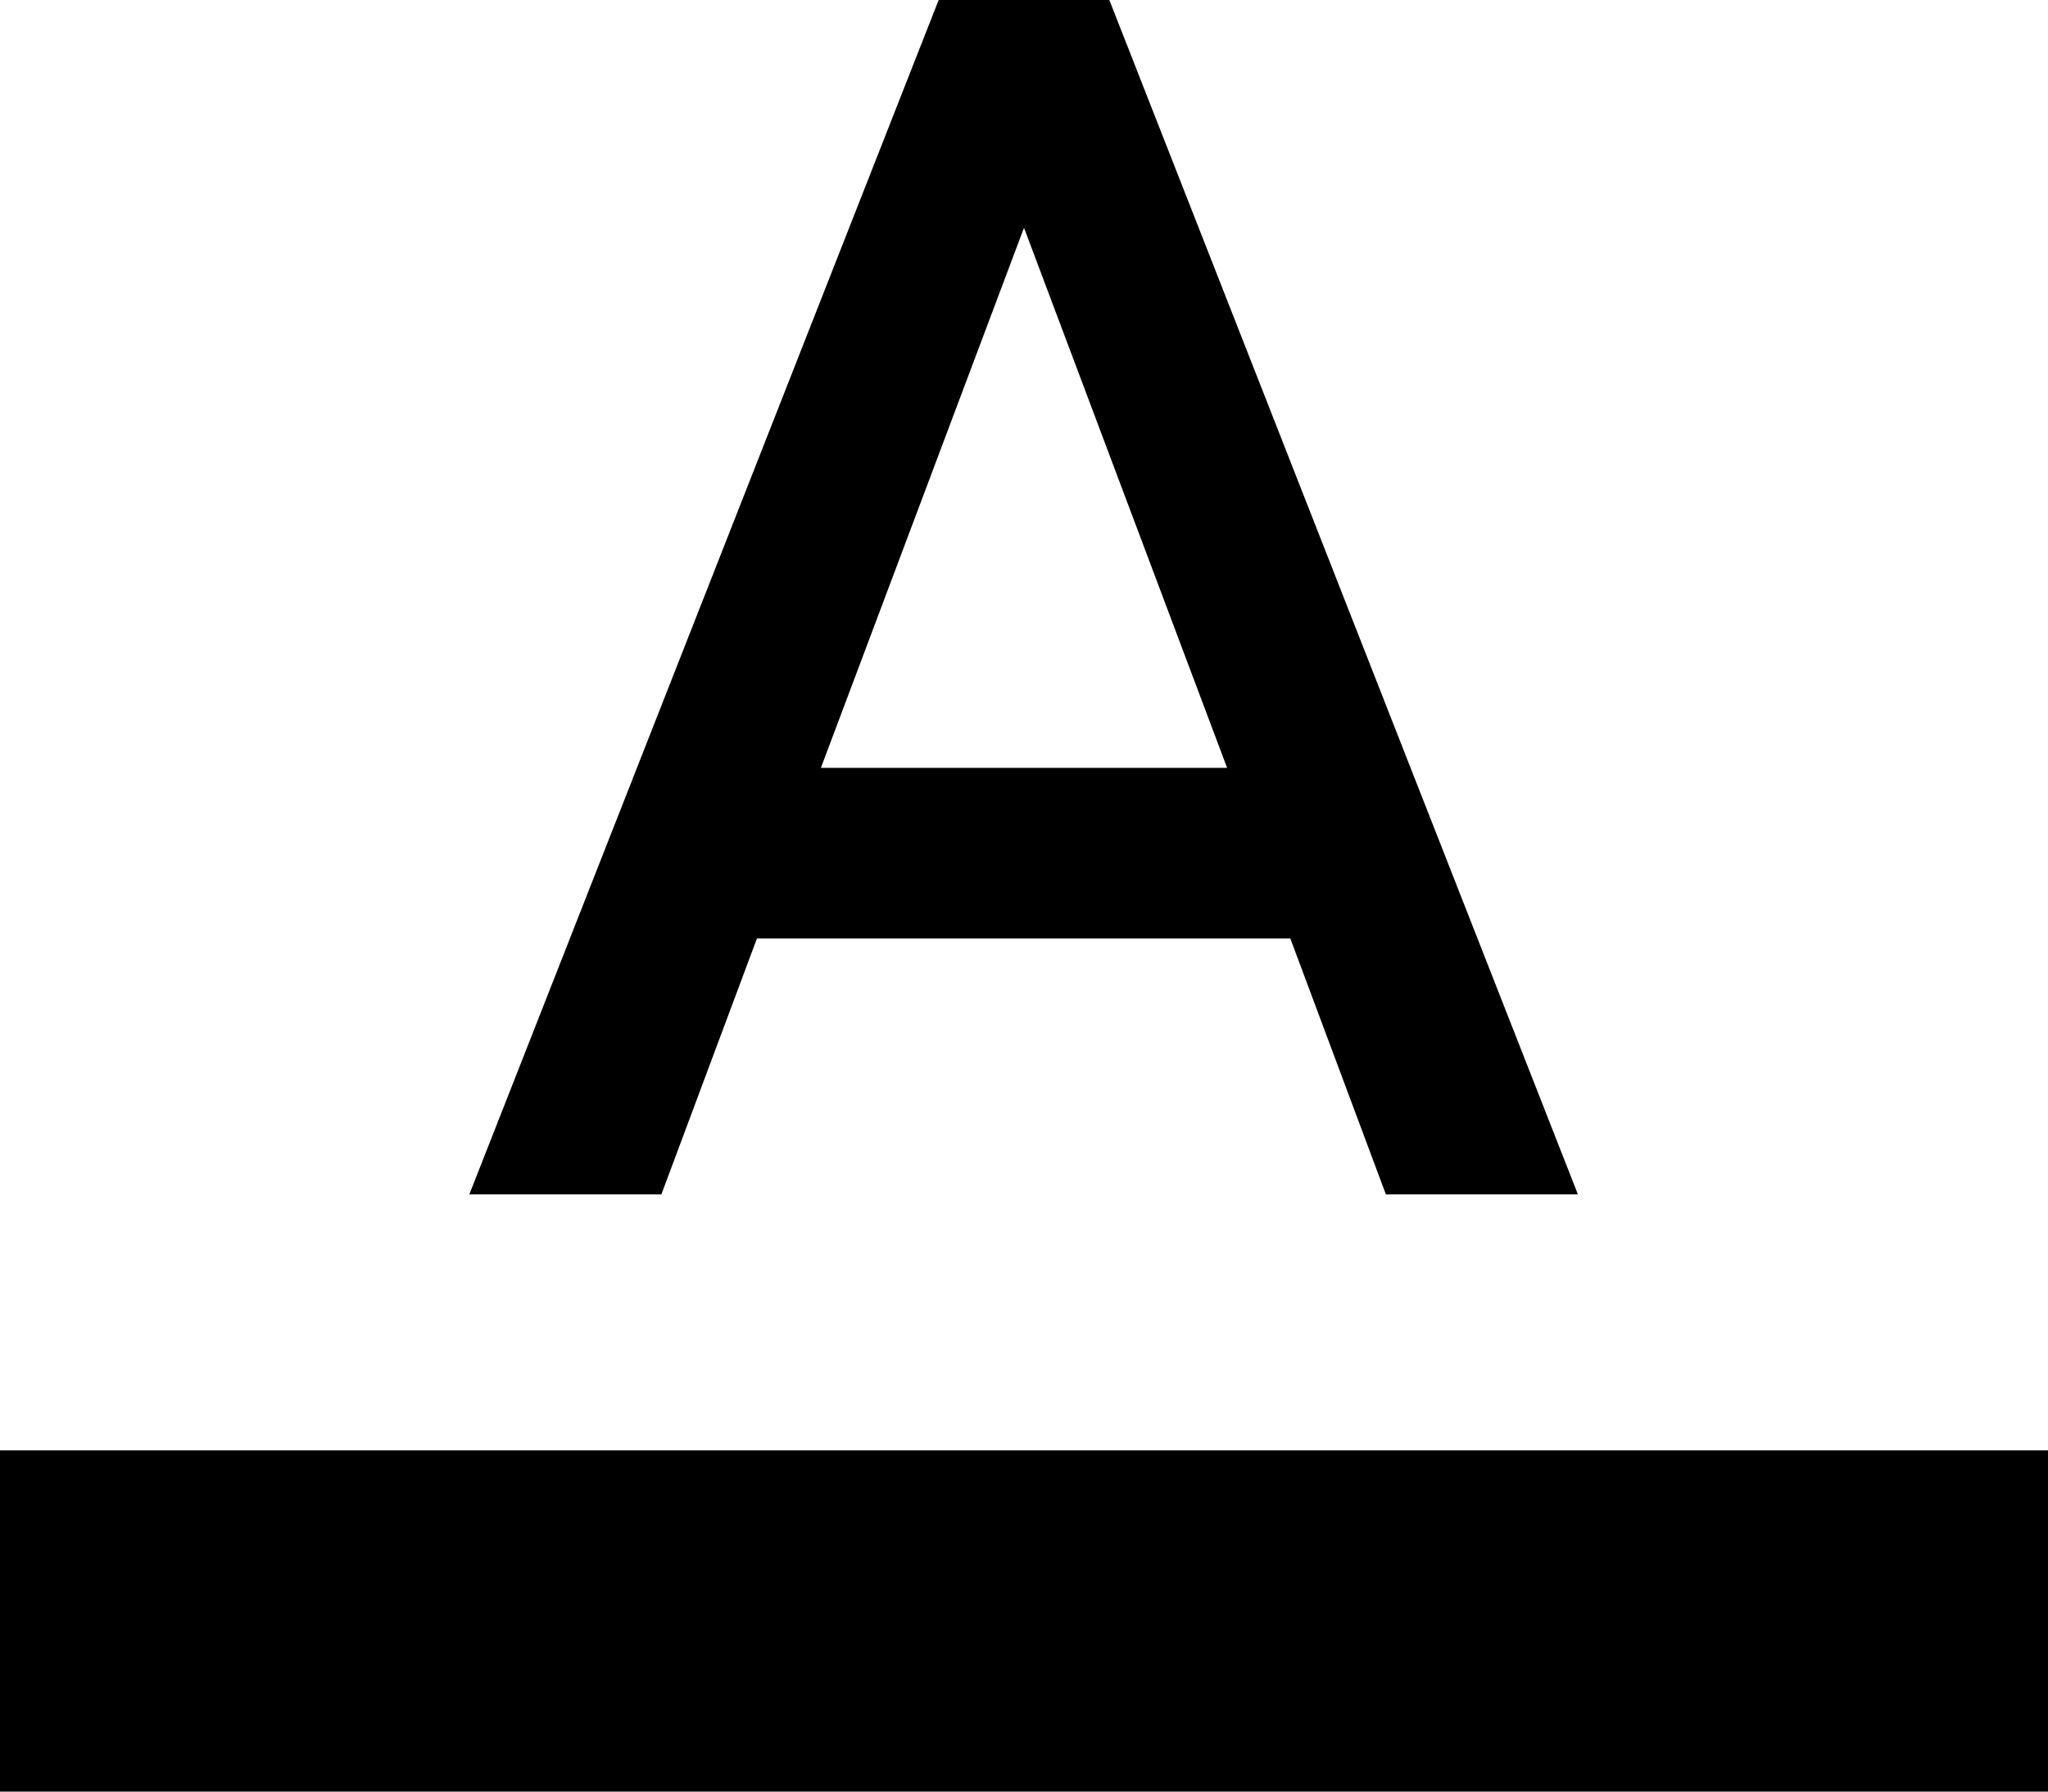 <svg xmlns="http://www.w3.org/2000/svg" width="30" height="26.25" viewBox="0 0 30 26.25">
  <g id="icon-text-color" transform="translate(0 -4.5)">
    <path id="Path_459" data-name="Path 459" d="M0,30H30v5H0Z" transform="translate(0 -4.25)" fill="#000000"/>
    <path id="Path_460" data-name="Path 460" d="M15.125,4.5,8.25,22h2.813l1.4-3.75h7.813l1.4,3.75h2.813L17.625,4.5ZM13.4,15.75l2.975-7.913L19.35,15.75Z" transform="translate(-1.375)" fill="#000000"/>
  </g>
</svg>
